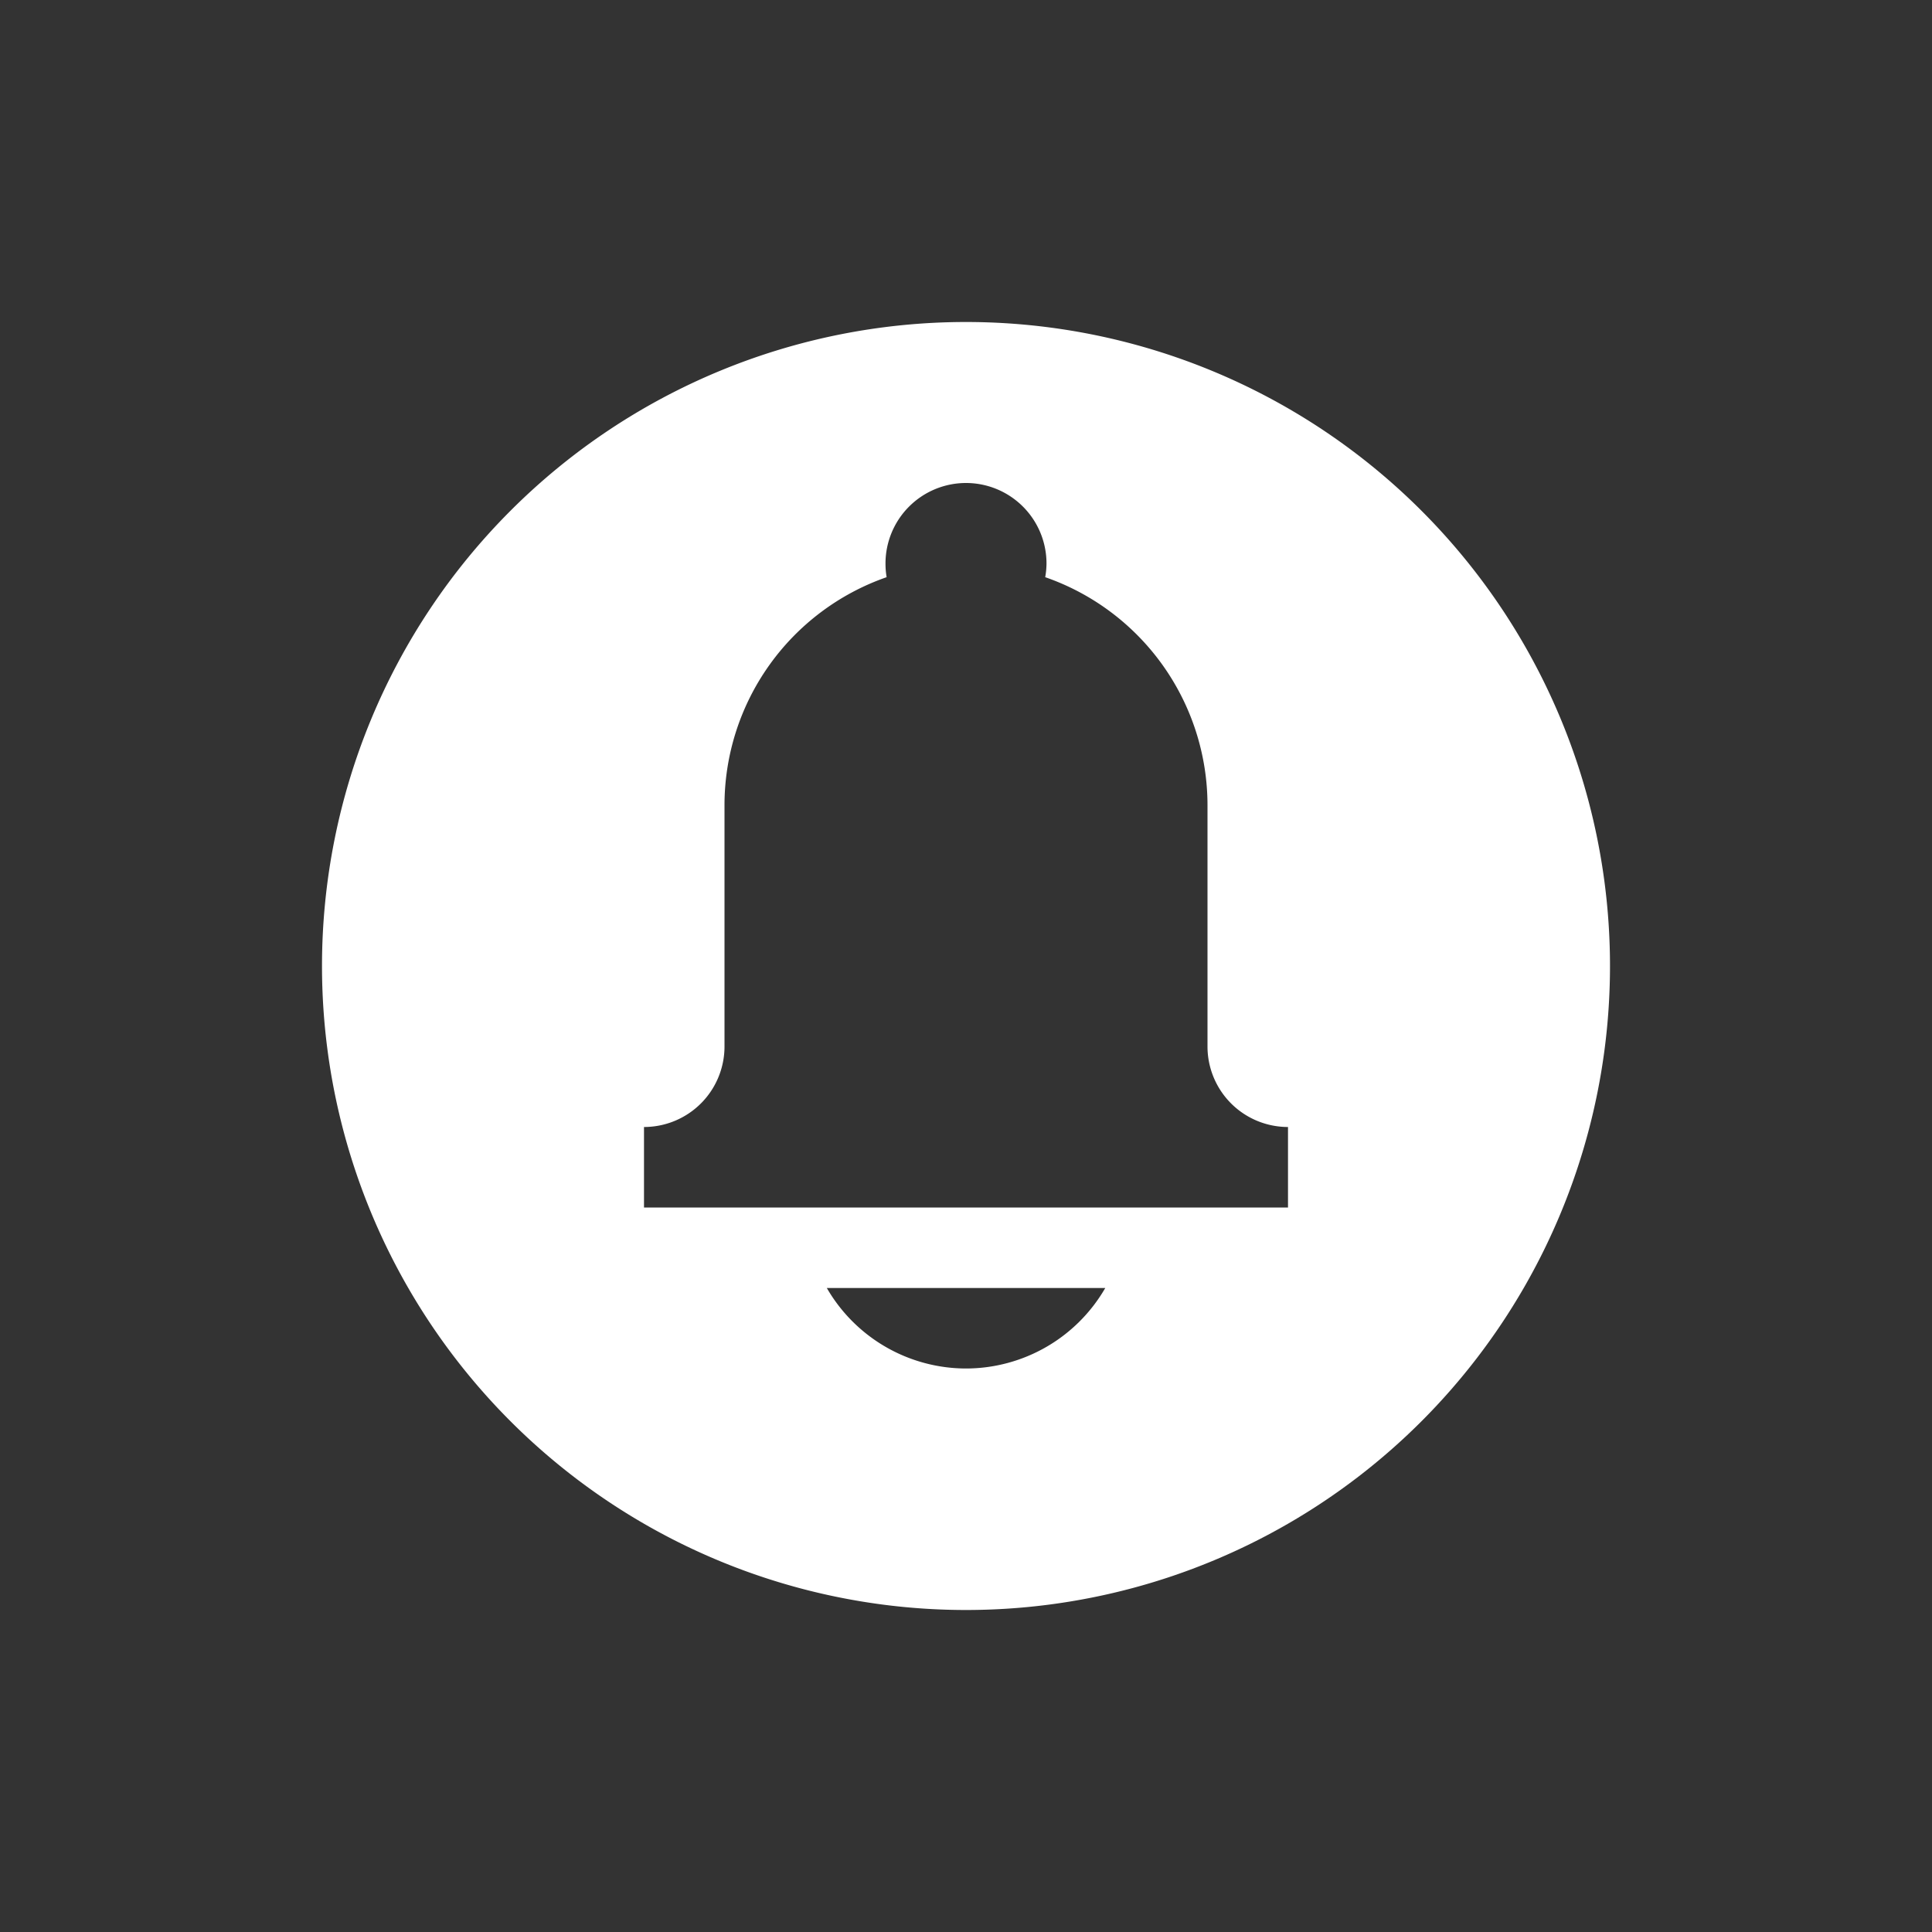 <?xml version="1.0" encoding="UTF-8" standalone="no"?>
<svg xmlns:rdf="http://www.w3.org/1999/02/22-rdf-syntax-ns#" xmlns="http://www.w3.org/2000/svg" height="24" width="24" version="1.1" xmlns:cc="http://creativecommons.org/ns#" xmlns:dc="http://purl.org/dc/elements/1.1/" viewBox="0 0 24 24">
 <rect x="0" y="0" width="24" height="24" fill="#333333" stroke="none"/>
 <g transform="translate(0 -1028.4)">
  <path d="m12 4a8 8 0 0 0 -8 8 8 8 0 0 0 8 8 8 8 0 0 0 8 -8 8 8 0 0 0 -8 -8zm0 2a1 1 0 0 1 1 1 1 1 0 0 1 -0.016 0.17 3 3 0 0 1 2.016 2.83v3a1 1 0 0 0 1 1v1h-1-6-1v-1a1 1 0 0 0 1 -1v-3a3 3 0 0 1 2.014 -2.83 1 1 0 0 1 -0.014 -0.17 1 1 0 0 1 1 -1zm-1.729 10h3.459a2 2 0 0 1 -1.73 1 2 2 0 0 1 -1.729 -1z" transform="translate(0 1028.4)" fill="#fff"/>
 </g>
</svg>
